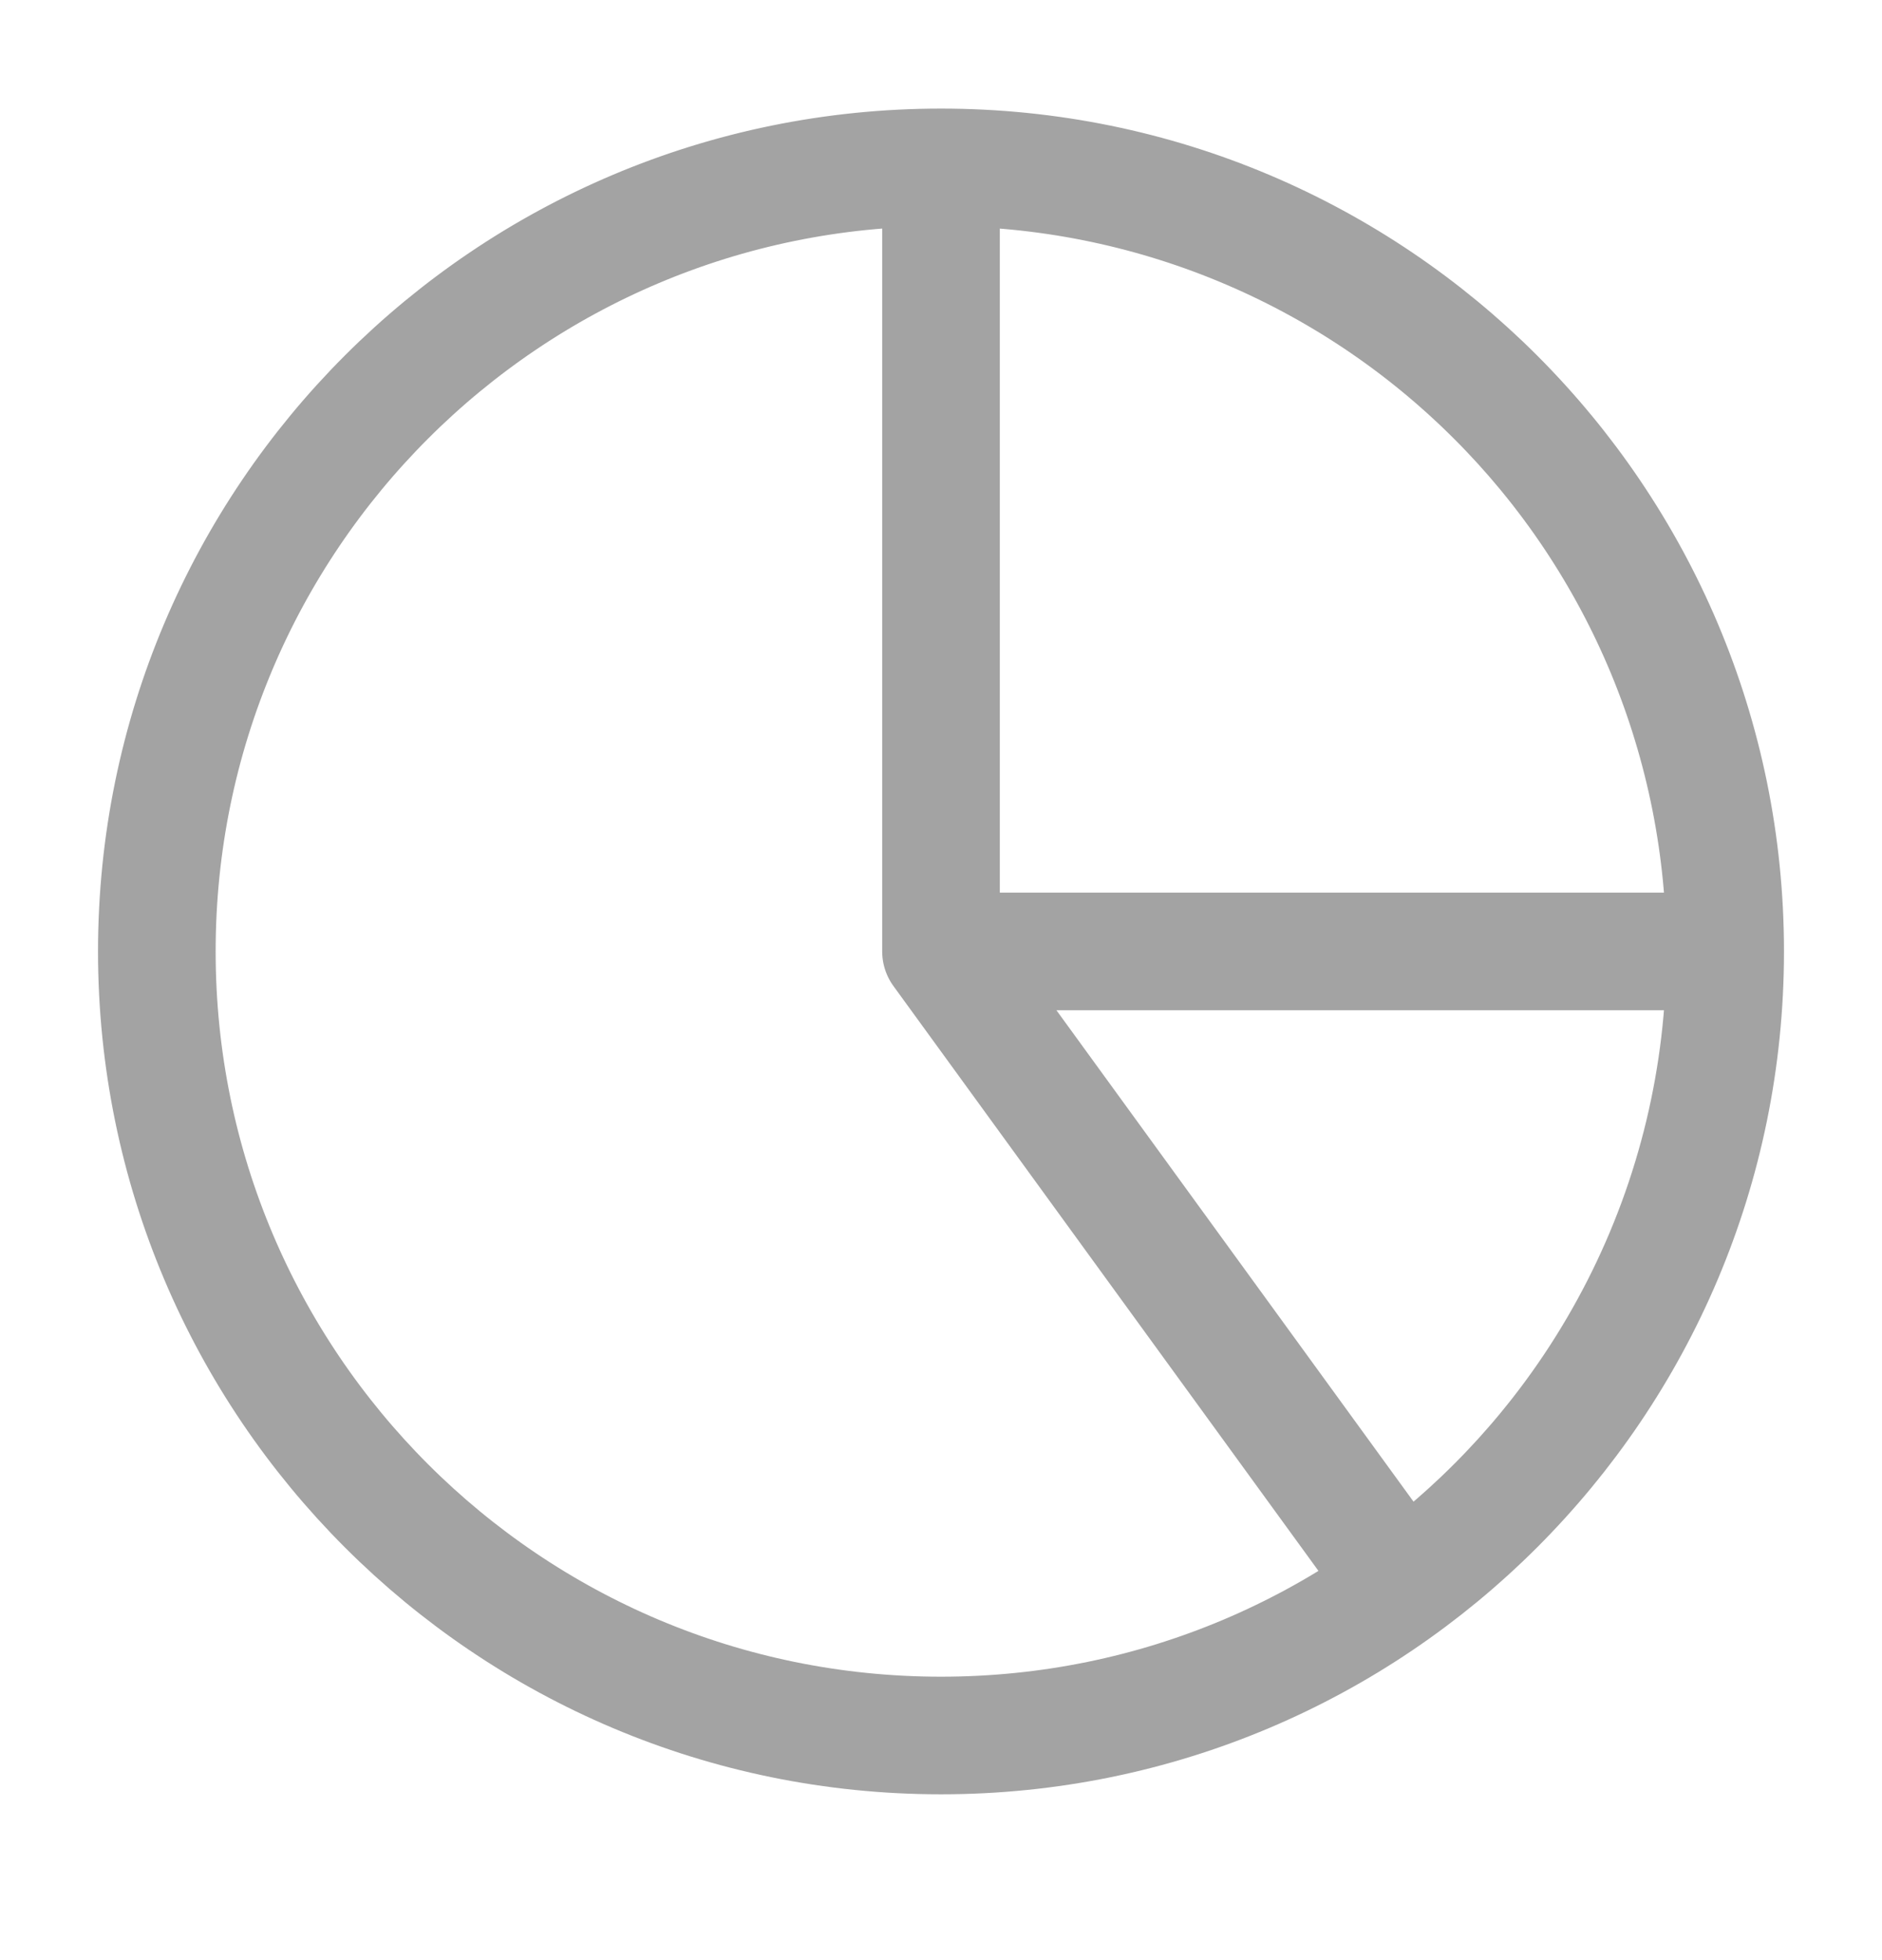 <svg width="24" height="25" viewBox="0 0 24 25" fill="none" xmlns="http://www.w3.org/2000/svg">
<path d="M12 2.135C13.313 2.135 14.614 2.393 15.827 2.896C17.04 3.399 18.142 4.135 19.071 5.064C20 5.992 20.736 7.095 21.239 8.308C21.741 9.521 22 10.822 22 12.135M12 2.135V12.135M12 2.135C6.477 2.135 2 6.612 2 12.135C2 17.658 6.477 22.135 12 22.135C17.523 22.135 22 17.658 22 12.135M12 2.135C17.523 2.135 22 6.612 22 12.135M22 12.135L12 12.135M22 12.135C22 13.713 21.627 15.269 20.91 16.675C20.194 18.081 19.155 19.297 17.878 20.225L12 12.135" stroke="#A3A3A3" stroke-width="1.5" stroke-linecap="round" stroke-linejoin="round"/>
</svg>
